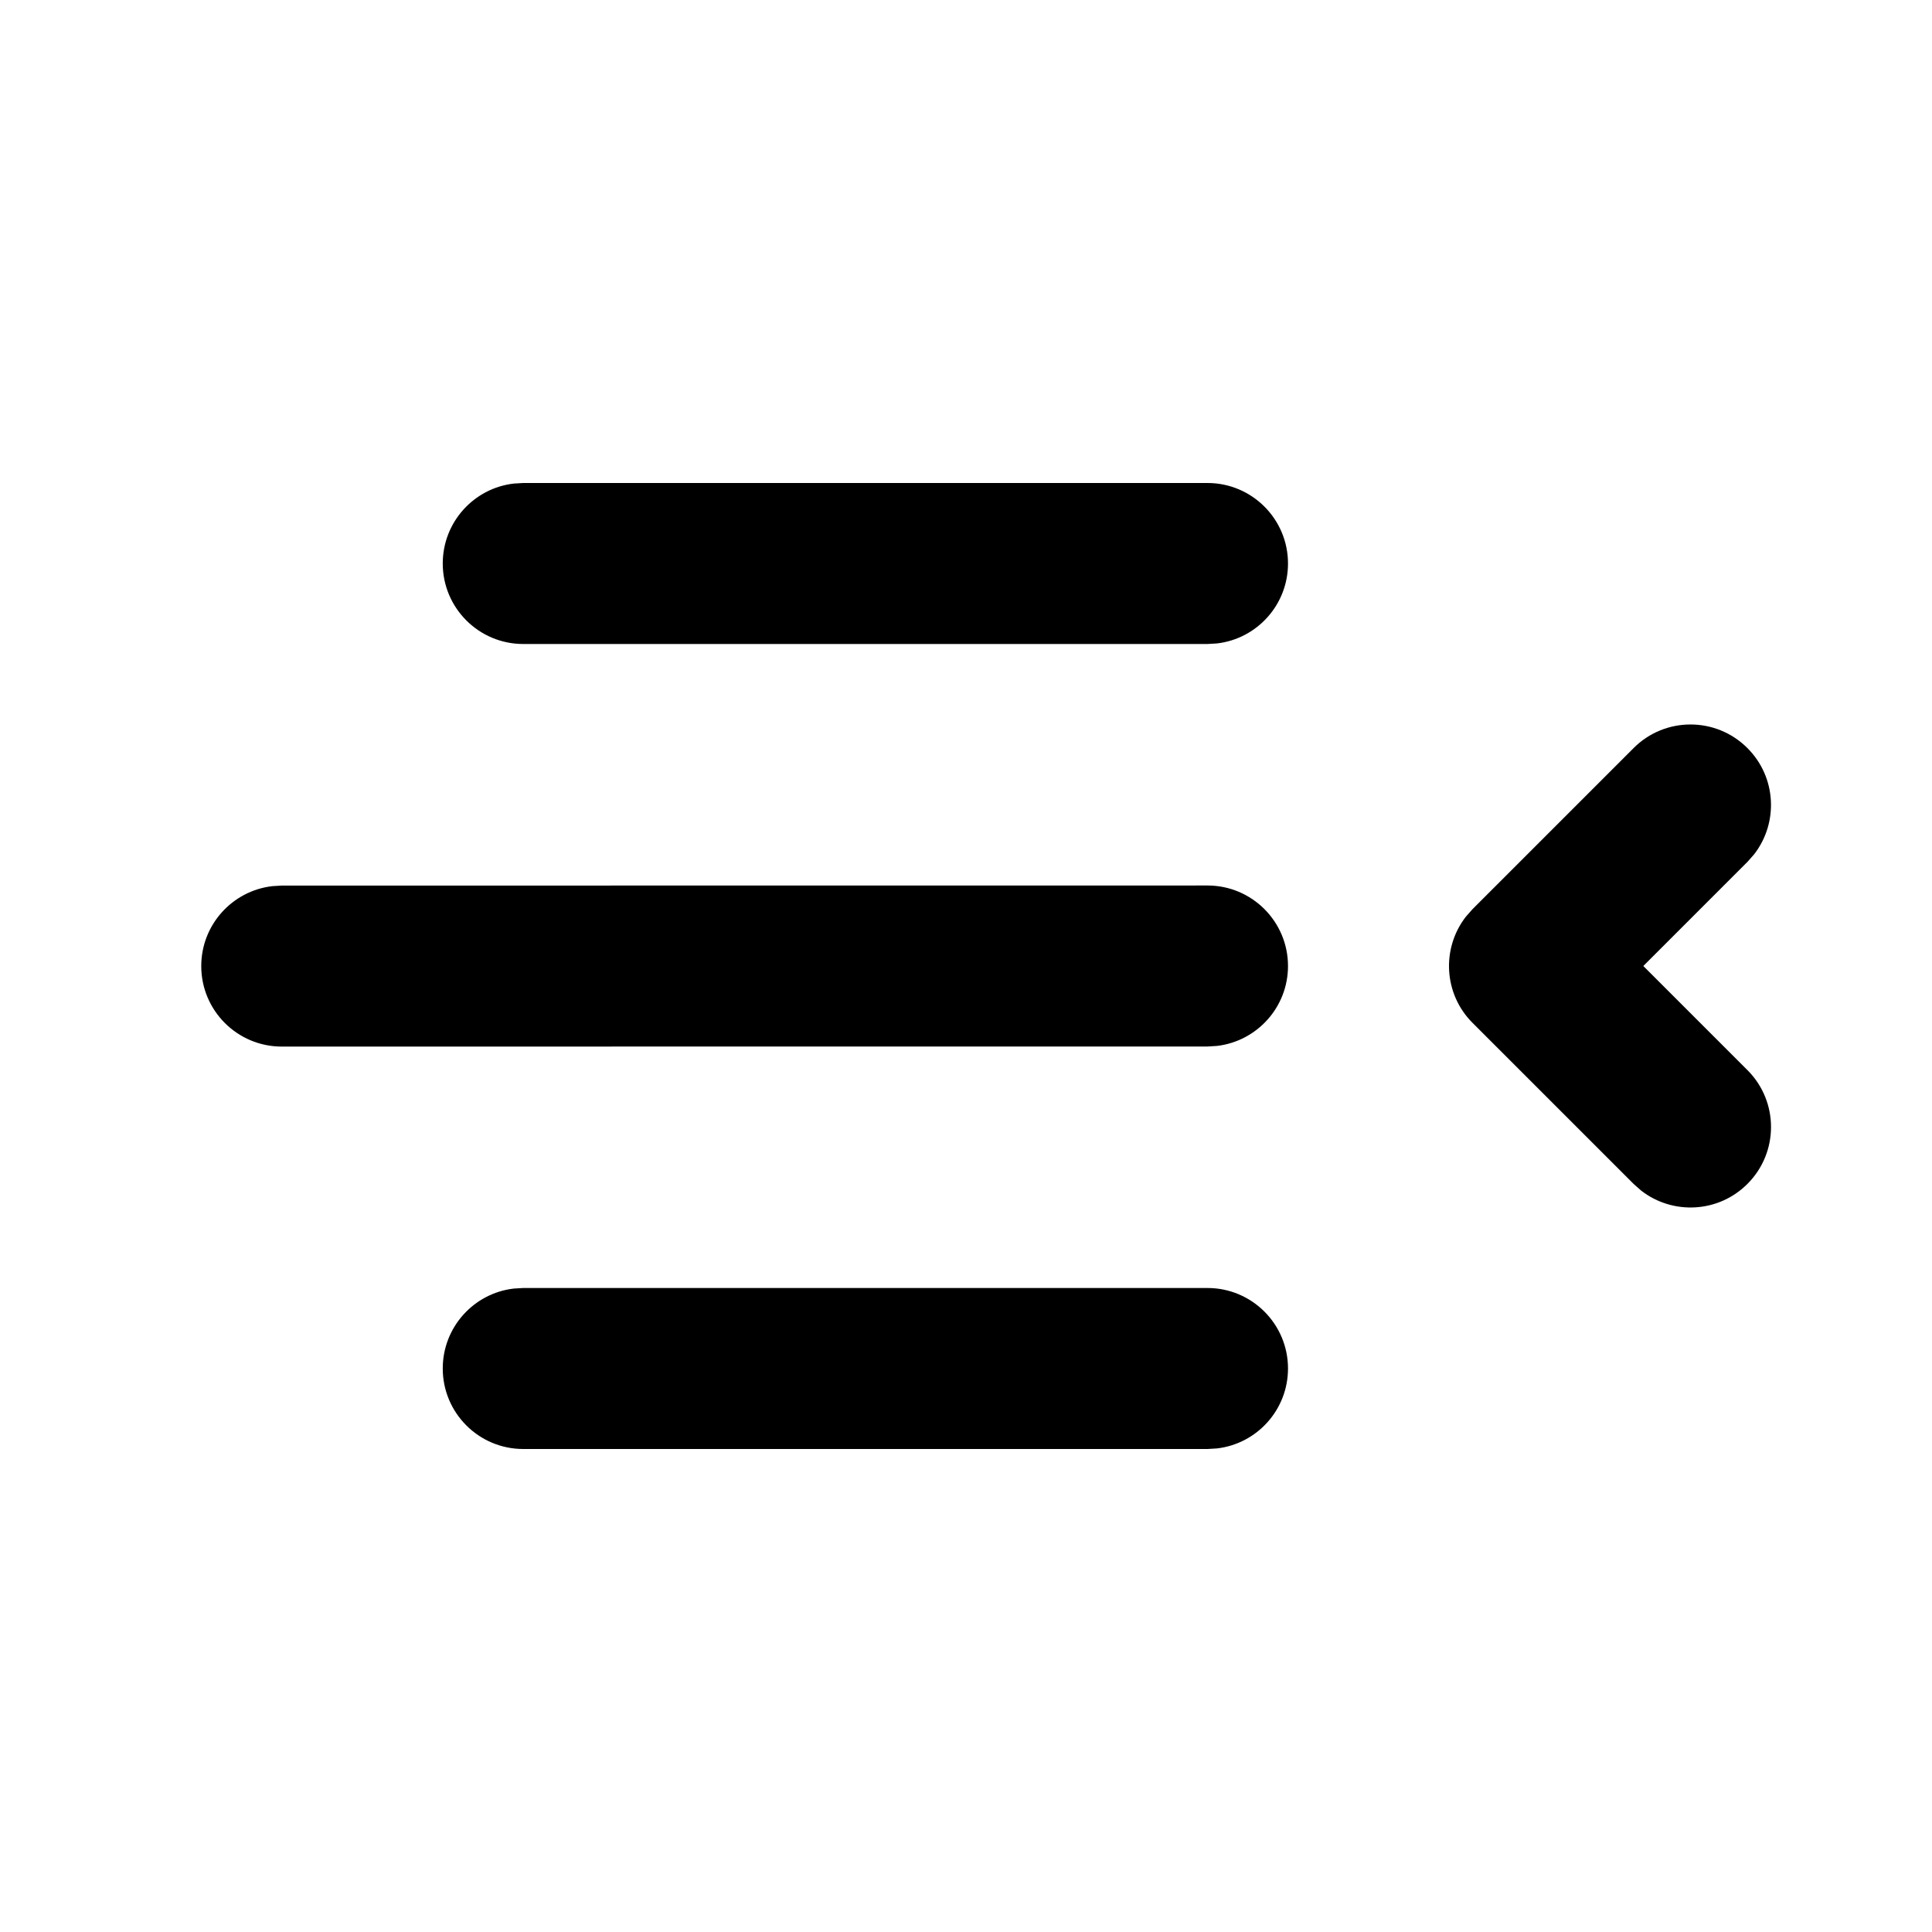 <svg width="24" height="24" viewBox="0 0 24 24" fill="none" xmlns="http://www.w3.org/2000/svg">
<path d="M15 8H6.5C5.948 8 5.5 7.552 5.5 7C5.5 6.487 5.886 6.064 6.383 6.007L6.5 6H15C15.552 6 16 6.448 16 7C16 7.513 15.614 7.936 15.117 7.993L15 8H6.5H15ZM21.707 14.707C21.347 15.068 20.779 15.095 20.387 14.79L20.293 14.707L18.293 12.707C17.932 12.347 17.905 11.779 18.21 11.387L18.293 11.293L20.293 9.293C20.683 8.902 21.317 8.902 21.707 9.293C22.068 9.653 22.095 10.221 21.79 10.613L21.707 10.707L20.414 12L21.707 13.293C22.098 13.683 22.098 14.317 21.707 14.707ZM15 13L3.5 13.001C2.948 13.001 2.5 12.553 2.5 12.001C2.5 11.488 2.886 11.066 3.383 11.008L3.5 11.001L15 11C15.552 11 16 11.448 16 12C16 12.513 15.614 12.935 15.117 12.993L15 13L3.5 13.001L15 13ZM15 18H6.5C5.948 18 5.5 17.552 5.5 17C5.5 16.487 5.886 16.064 6.383 16.007L6.5 16H15C15.552 16 16 16.448 16 17C16 17.513 15.614 17.936 15.117 17.993L15 18H6.5H15Z" fill="currentColor"/>
</svg>
